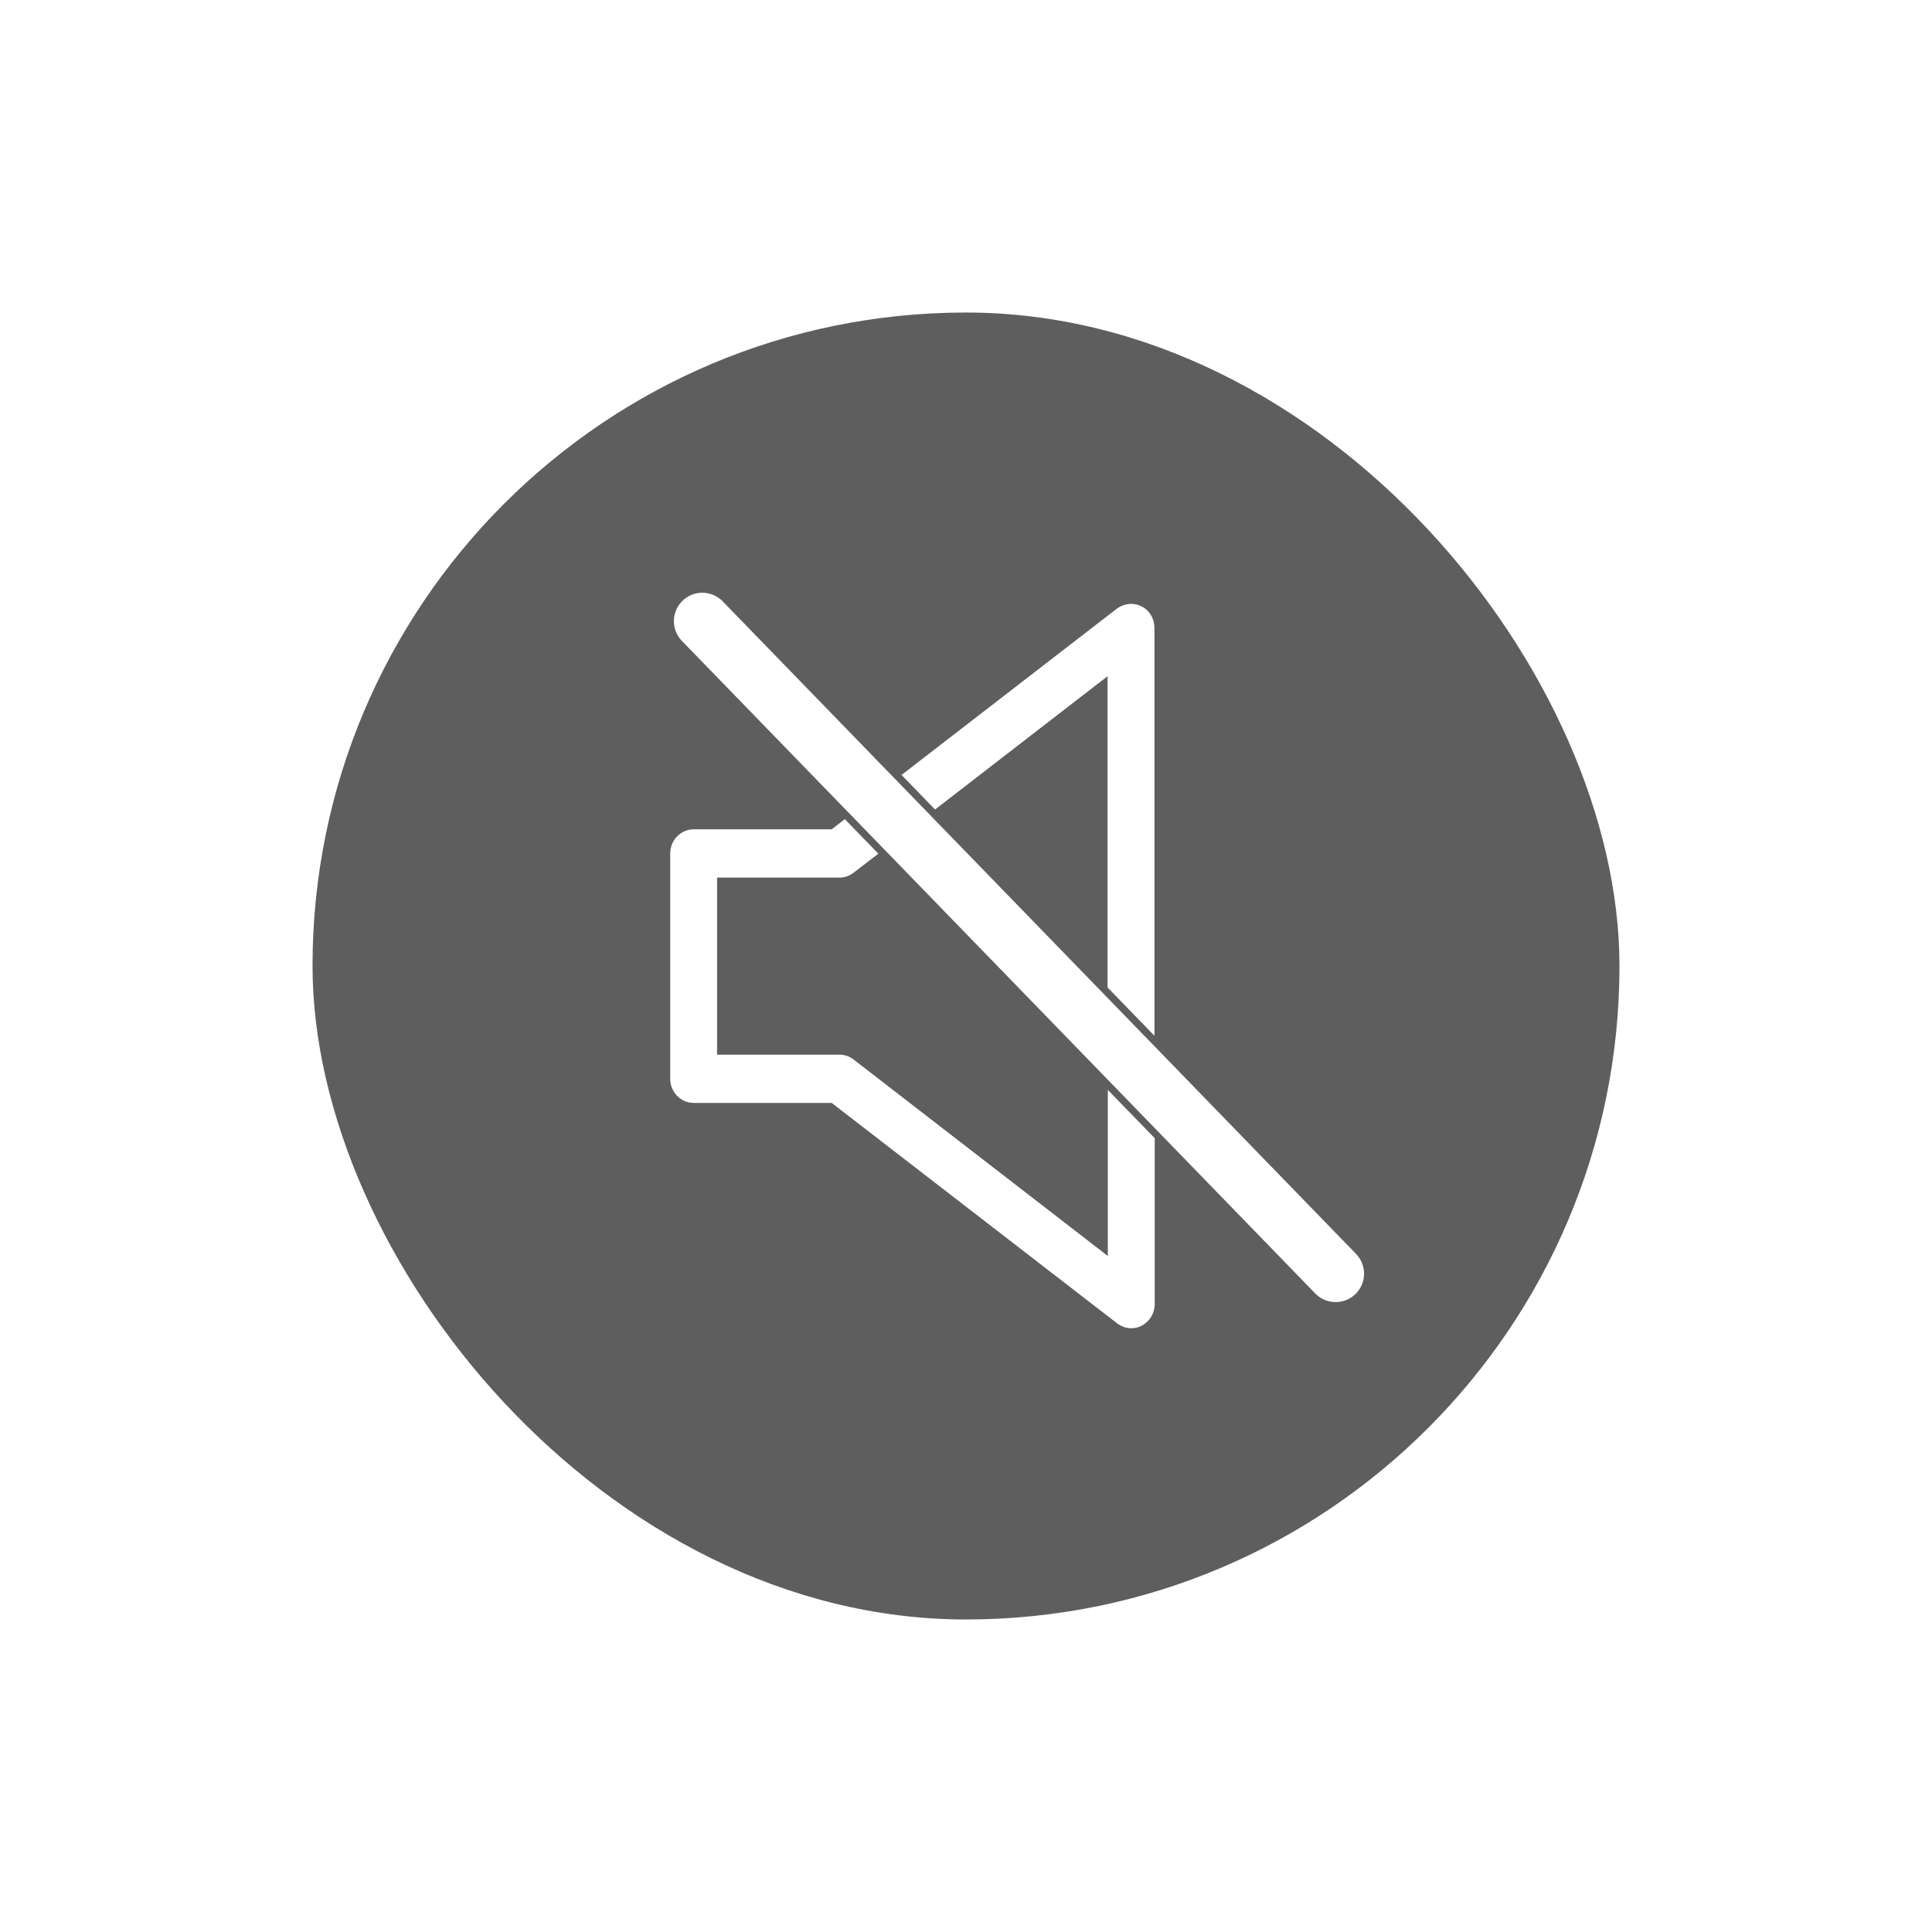 <svg width="68" height="68" viewBox="0 0 68 68" fill="none" xmlns="http://www.w3.org/2000/svg">
<g filter="url(#filter0_d_785_4255)">
<rect x="11" y="11" width="46" height="46" rx="23" fill="#5E5E5E"/>
<path d="M24.719 21.862L47.01 44.829" stroke="white" stroke-width="2" stroke-linecap="round" stroke-linejoin="round"/>
<path d="M38.983 23.8V34.756L40.633 36.456V22.1C40.633 21.777 40.46 21.479 40.179 21.343C39.899 21.199 39.569 21.233 39.313 21.42L31.731 27.276L32.911 28.492L38.983 23.8Z" fill="white"/>
<path d="M38.983 44.2L30.04 37.289C29.9 37.179 29.727 37.12 29.545 37.12H25.239V30.889H29.545C29.727 30.889 29.9 30.829 30.04 30.719L30.915 30.047L29.735 28.832L29.273 29.189H24.414C23.96 29.189 23.589 29.572 23.589 30.039V37.969C23.589 38.437 23.96 38.819 24.414 38.819H29.273L39.322 46.58C39.47 46.691 39.643 46.75 39.817 46.75C39.94 46.75 40.072 46.724 40.188 46.657C40.468 46.512 40.642 46.215 40.642 45.9V40.06L38.992 38.361V44.2H38.983Z" fill="white"/>
</g>
<defs>
<filter id="filter0_d_785_4255" x="0" y="0" width="68" height="68" filterUnits="userSpaceOnUse" color-interpolation-filters="sRGB">
<feFlood flood-opacity="0" result="BackgroundImageFix"/>
<feColorMatrix in="SourceAlpha" type="matrix" values="0 0 0 0 0 0 0 0 0 0 0 0 0 0 0 0 0 0 127 0" result="hardAlpha"/>
<feOffset/>
<feGaussianBlur stdDeviation="5.5"/>
<feComposite in2="hardAlpha" operator="out"/>
<feColorMatrix type="matrix" values="0 0 0 0 0 0 0 0 0 0 0 0 0 0 0 0 0 0 0.3 0"/>
<feBlend mode="normal" in2="BackgroundImageFix" result="effect1_dropShadow_785_4255"/>
<feBlend mode="normal" in="SourceGraphic" in2="effect1_dropShadow_785_4255" result="shape"/>
</filter>
</defs>
</svg>
